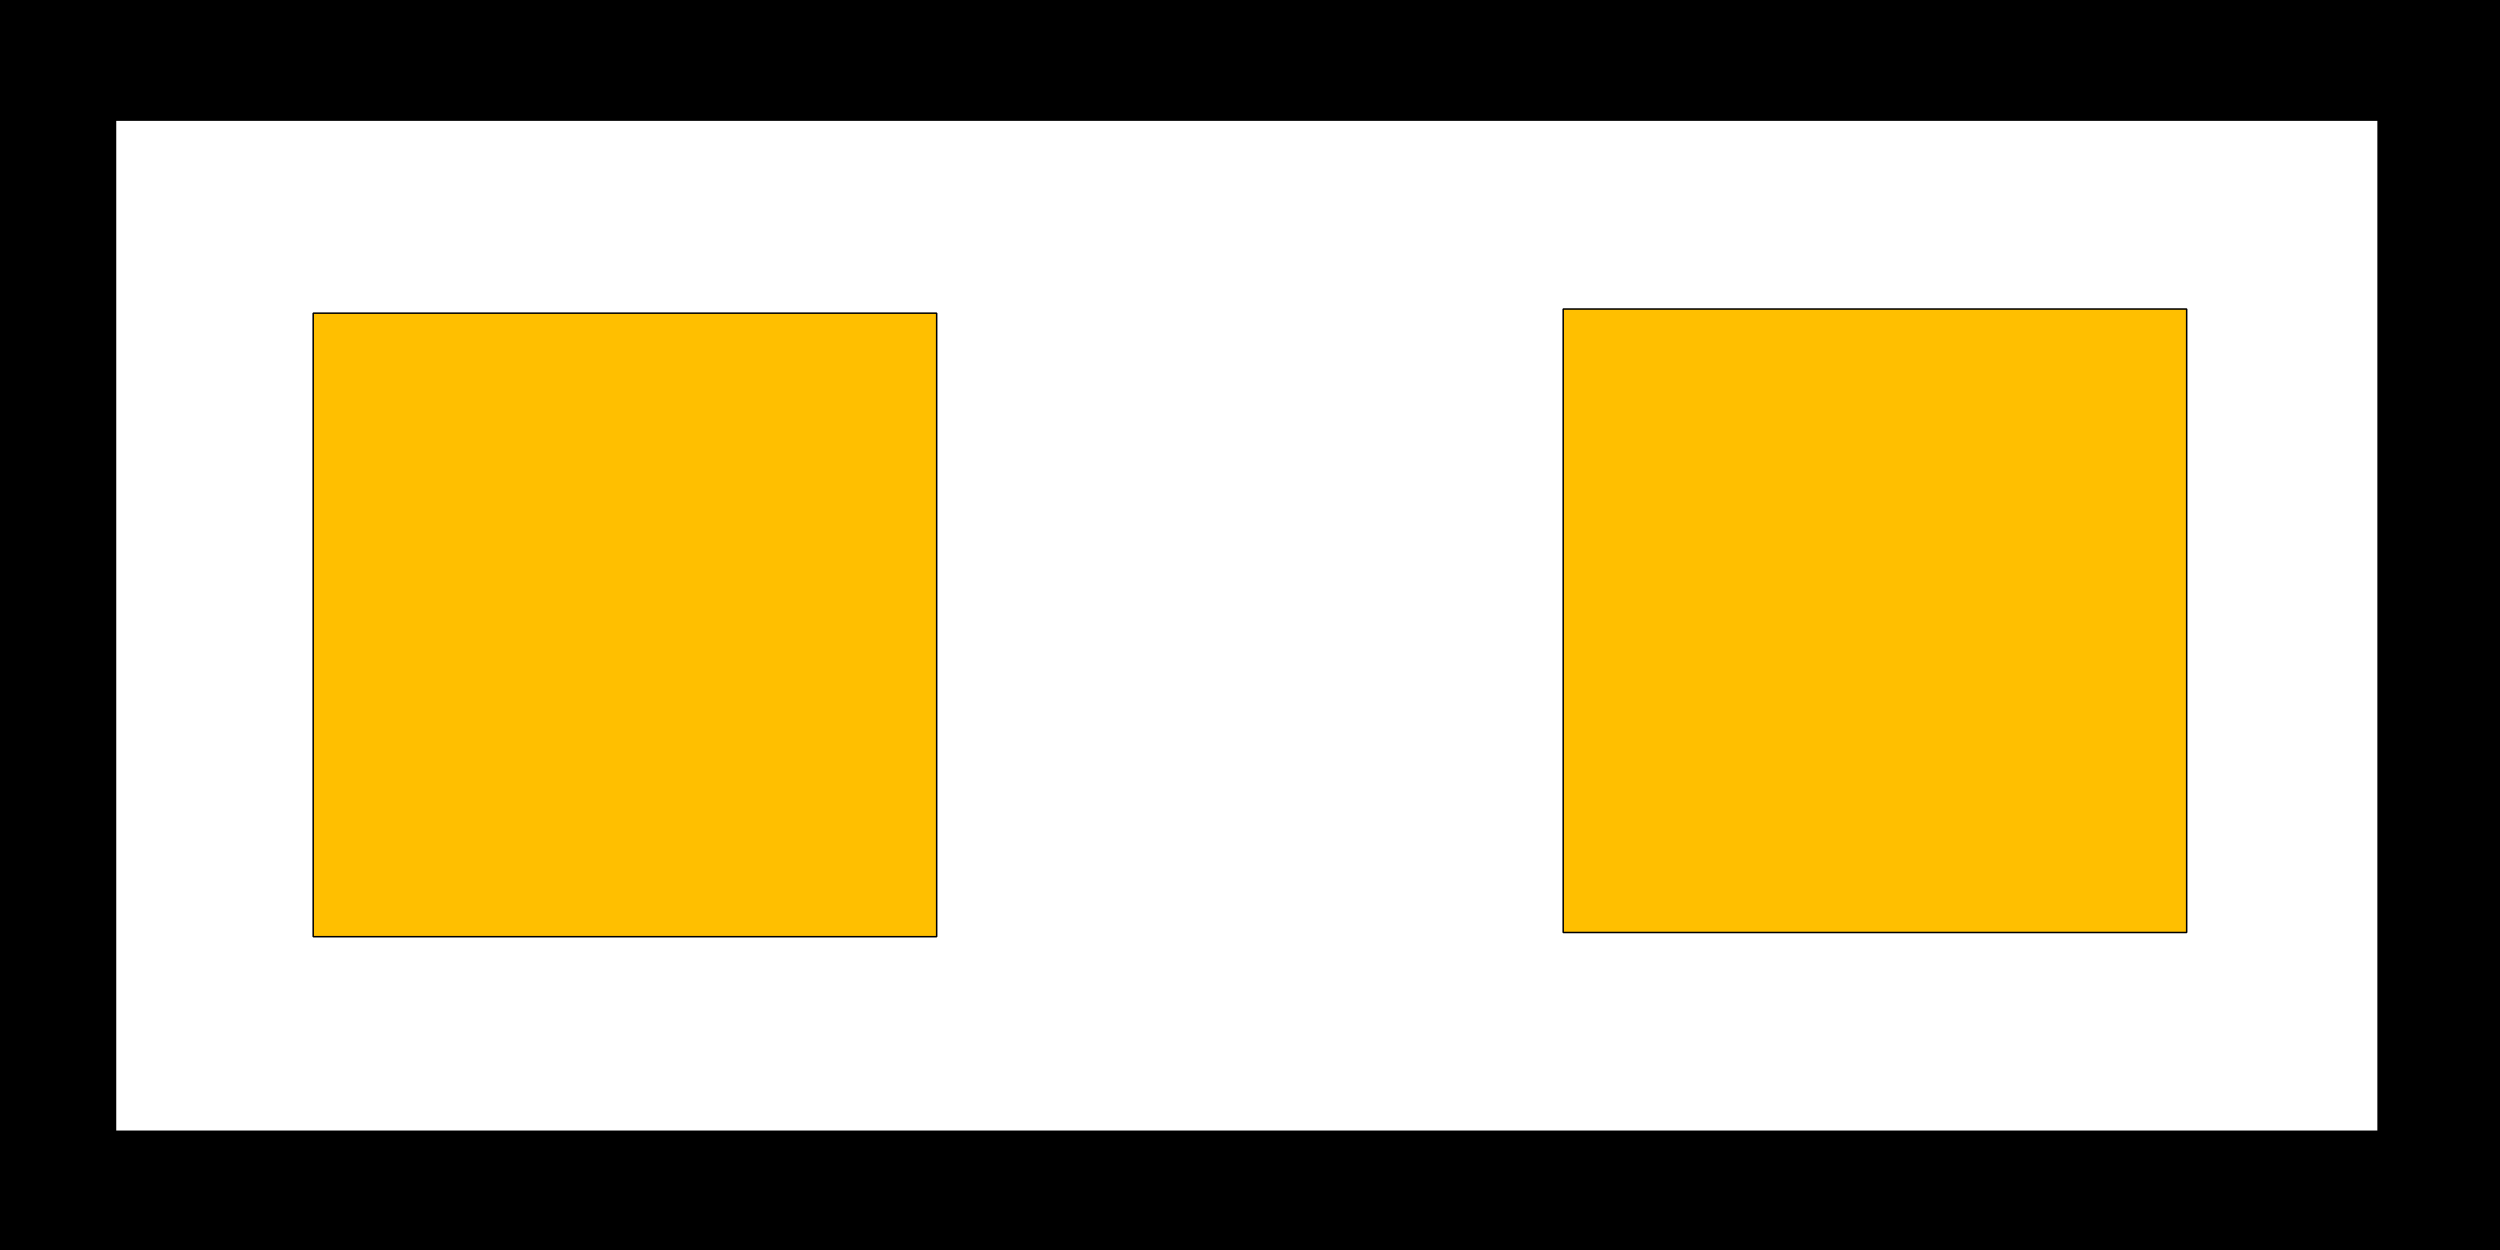 <?xml version="1.0" encoding="UTF-8" standalone="no"?>
<!-- Generator: Adobe Illustrator 16.0.0, SVG Export Plug-In . SVG Version: 6.00 Build 0)  -->

<svg
   xmlns:dc="http://purl.org/dc/elements/1.1/"
   xmlns:cc="http://creativecommons.org/ns#"
   xmlns:rdf="http://www.w3.org/1999/02/22-rdf-syntax-ns#"
   xmlns:svg="http://www.w3.org/2000/svg"
   xmlns="http://www.w3.org/2000/svg"
   xmlns:sodipodi="http://sodipodi.sourceforge.net/DTD/sodipodi-0.dtd"
   xmlns:inkscape="http://www.inkscape.org/namespaces/inkscape"
   version="1.1"
   id="Layer_1"
   x="0px"
   y="0px"
   width="0.2in"
   height="0.1in"
   viewBox="0 0 18 9"
   enable-background="new 0 0 30.24 30.24"
   xml:space="preserve"
   inkscape:version="0.91 r13725"
   sodipodi:docname="Solar_PCB.svg"><defs
     id="defs4375" /><sodipodi:namedview
     pagecolor="#ffffff"
     bordercolor="#666666"
     borderopacity="1"
     objecttolerance="10"
     gridtolerance="10"
     guidetolerance="10"
     inkscape:pageopacity="0"
     inkscape:pageshadow="2"
     inkscape:window-width="1920"
     inkscape:window-height="1017"
     id="namedview4373"
     showgrid="false"
     units="in"
     inkscape:zoom="32"
     inkscape:cx="14.015547"
     inkscape:cy="-0.37889417"
     inkscape:window-x="-8"
     inkscape:window-y="1072"
     inkscape:window-maximized="1"
     inkscape:current-layer="layer2"
     inkscape:snap-page="true" /><g
     id="keepout"
     transform="translate(0,-21.24)" /><g
     id="soldermask"
     transform="translate(0,-21.24)" /><g
     id="outline"
     transform="translate(0,-21.24)" /><g
     inkscape:groupmode="layer"
     id="layer1"
     inkscape:label="silkscreen"
     style="display:inline"><rect
       style="fill:none;fill-opacity:1;stroke:#000000;stroke-width:1;stroke-linecap:round;stroke-linejoin:miter;stroke-miterlimit:4;stroke-dasharray:none;stroke-opacity:1"
       id="silkscreen"
       width="17.28"
       height="8.27"
       x="0.337"
       y="0.37"
       inkscape:label="" /></g><g
     inkscape:groupmode="layer"
     id="layer2"
     inkscape:label="copper"><g
       id="copper0"
       inkscape:label=""><g
         inkscape:label=""
         id="copper1"><rect
           style="fill:#ffbf00;fill-opacity:1;stroke:#000000;stroke-width:0.011;stroke-linecap:round;stroke-linejoin:bevel;stroke-miterlimit:4;stroke-dasharray:none;stroke-opacity:1"
           id="connector1pin"
           width="4.489"
           height="4.489"
           x="2.255"
           y="2.255"
           inkscape:label="" /><rect
           style="fill:#ffbf00;fill-opacity:1;stroke:#000000;stroke-width:0.011;stroke-linecap:round;stroke-linejoin:bevel;stroke-miterlimit:4;stroke-dasharray:none;stroke-opacity:1"
           id="connector2pin"
           width="4.489"
           height="4.489"
           x="11.255"
           y="2.225"
           inkscape:label="" /></g></g></g></svg>